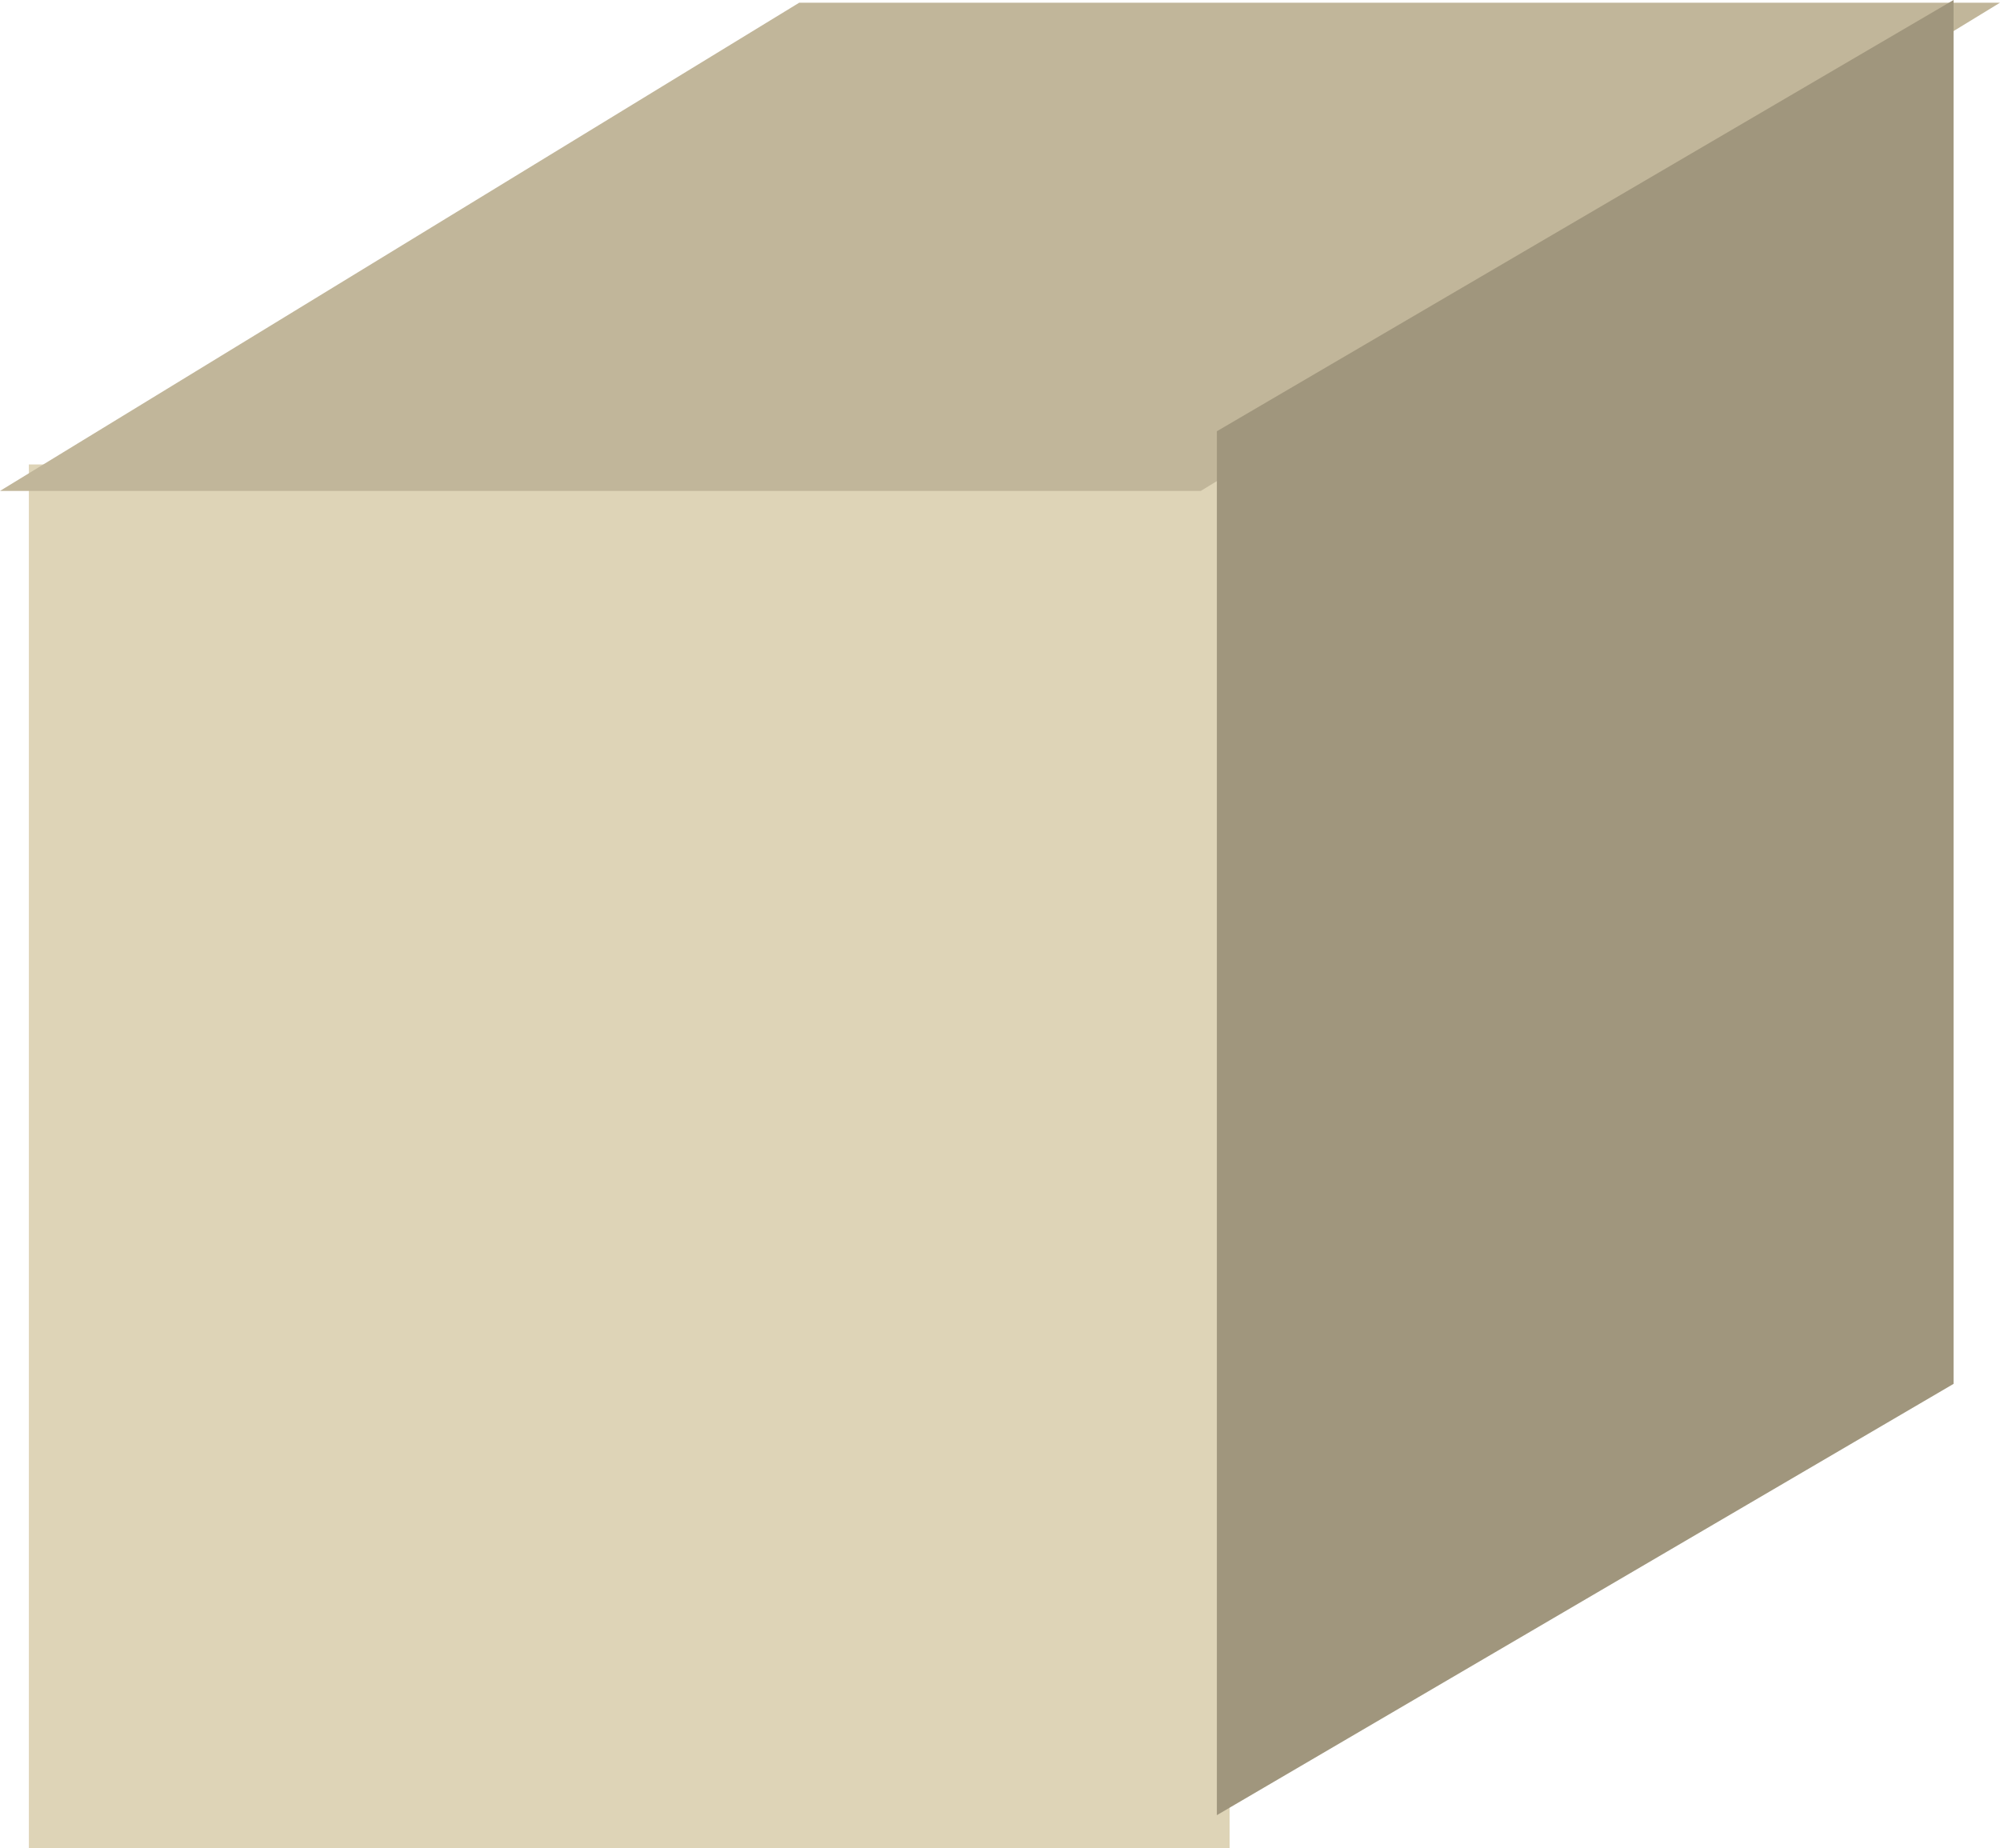 <svg xmlns="http://www.w3.org/2000/svg" viewBox="0 0 44.276 40.918"><defs><style>.a{fill:#ded4b7;}.b{fill:#c1b69a;}.c{fill:#a0967d;}</style></defs><rect class="a" x="0.639" y="10.282" width="26.582" height="30.636"/><polygon class="b" points="26.583 10.868 0 10.868 17.693 0.06 44.276 0.06 26.583 10.868"/><polygon class="c" points="43.248 30.636 26.939 40.184 26.939 9.547 43.248 0 43.248 30.636"/></svg>